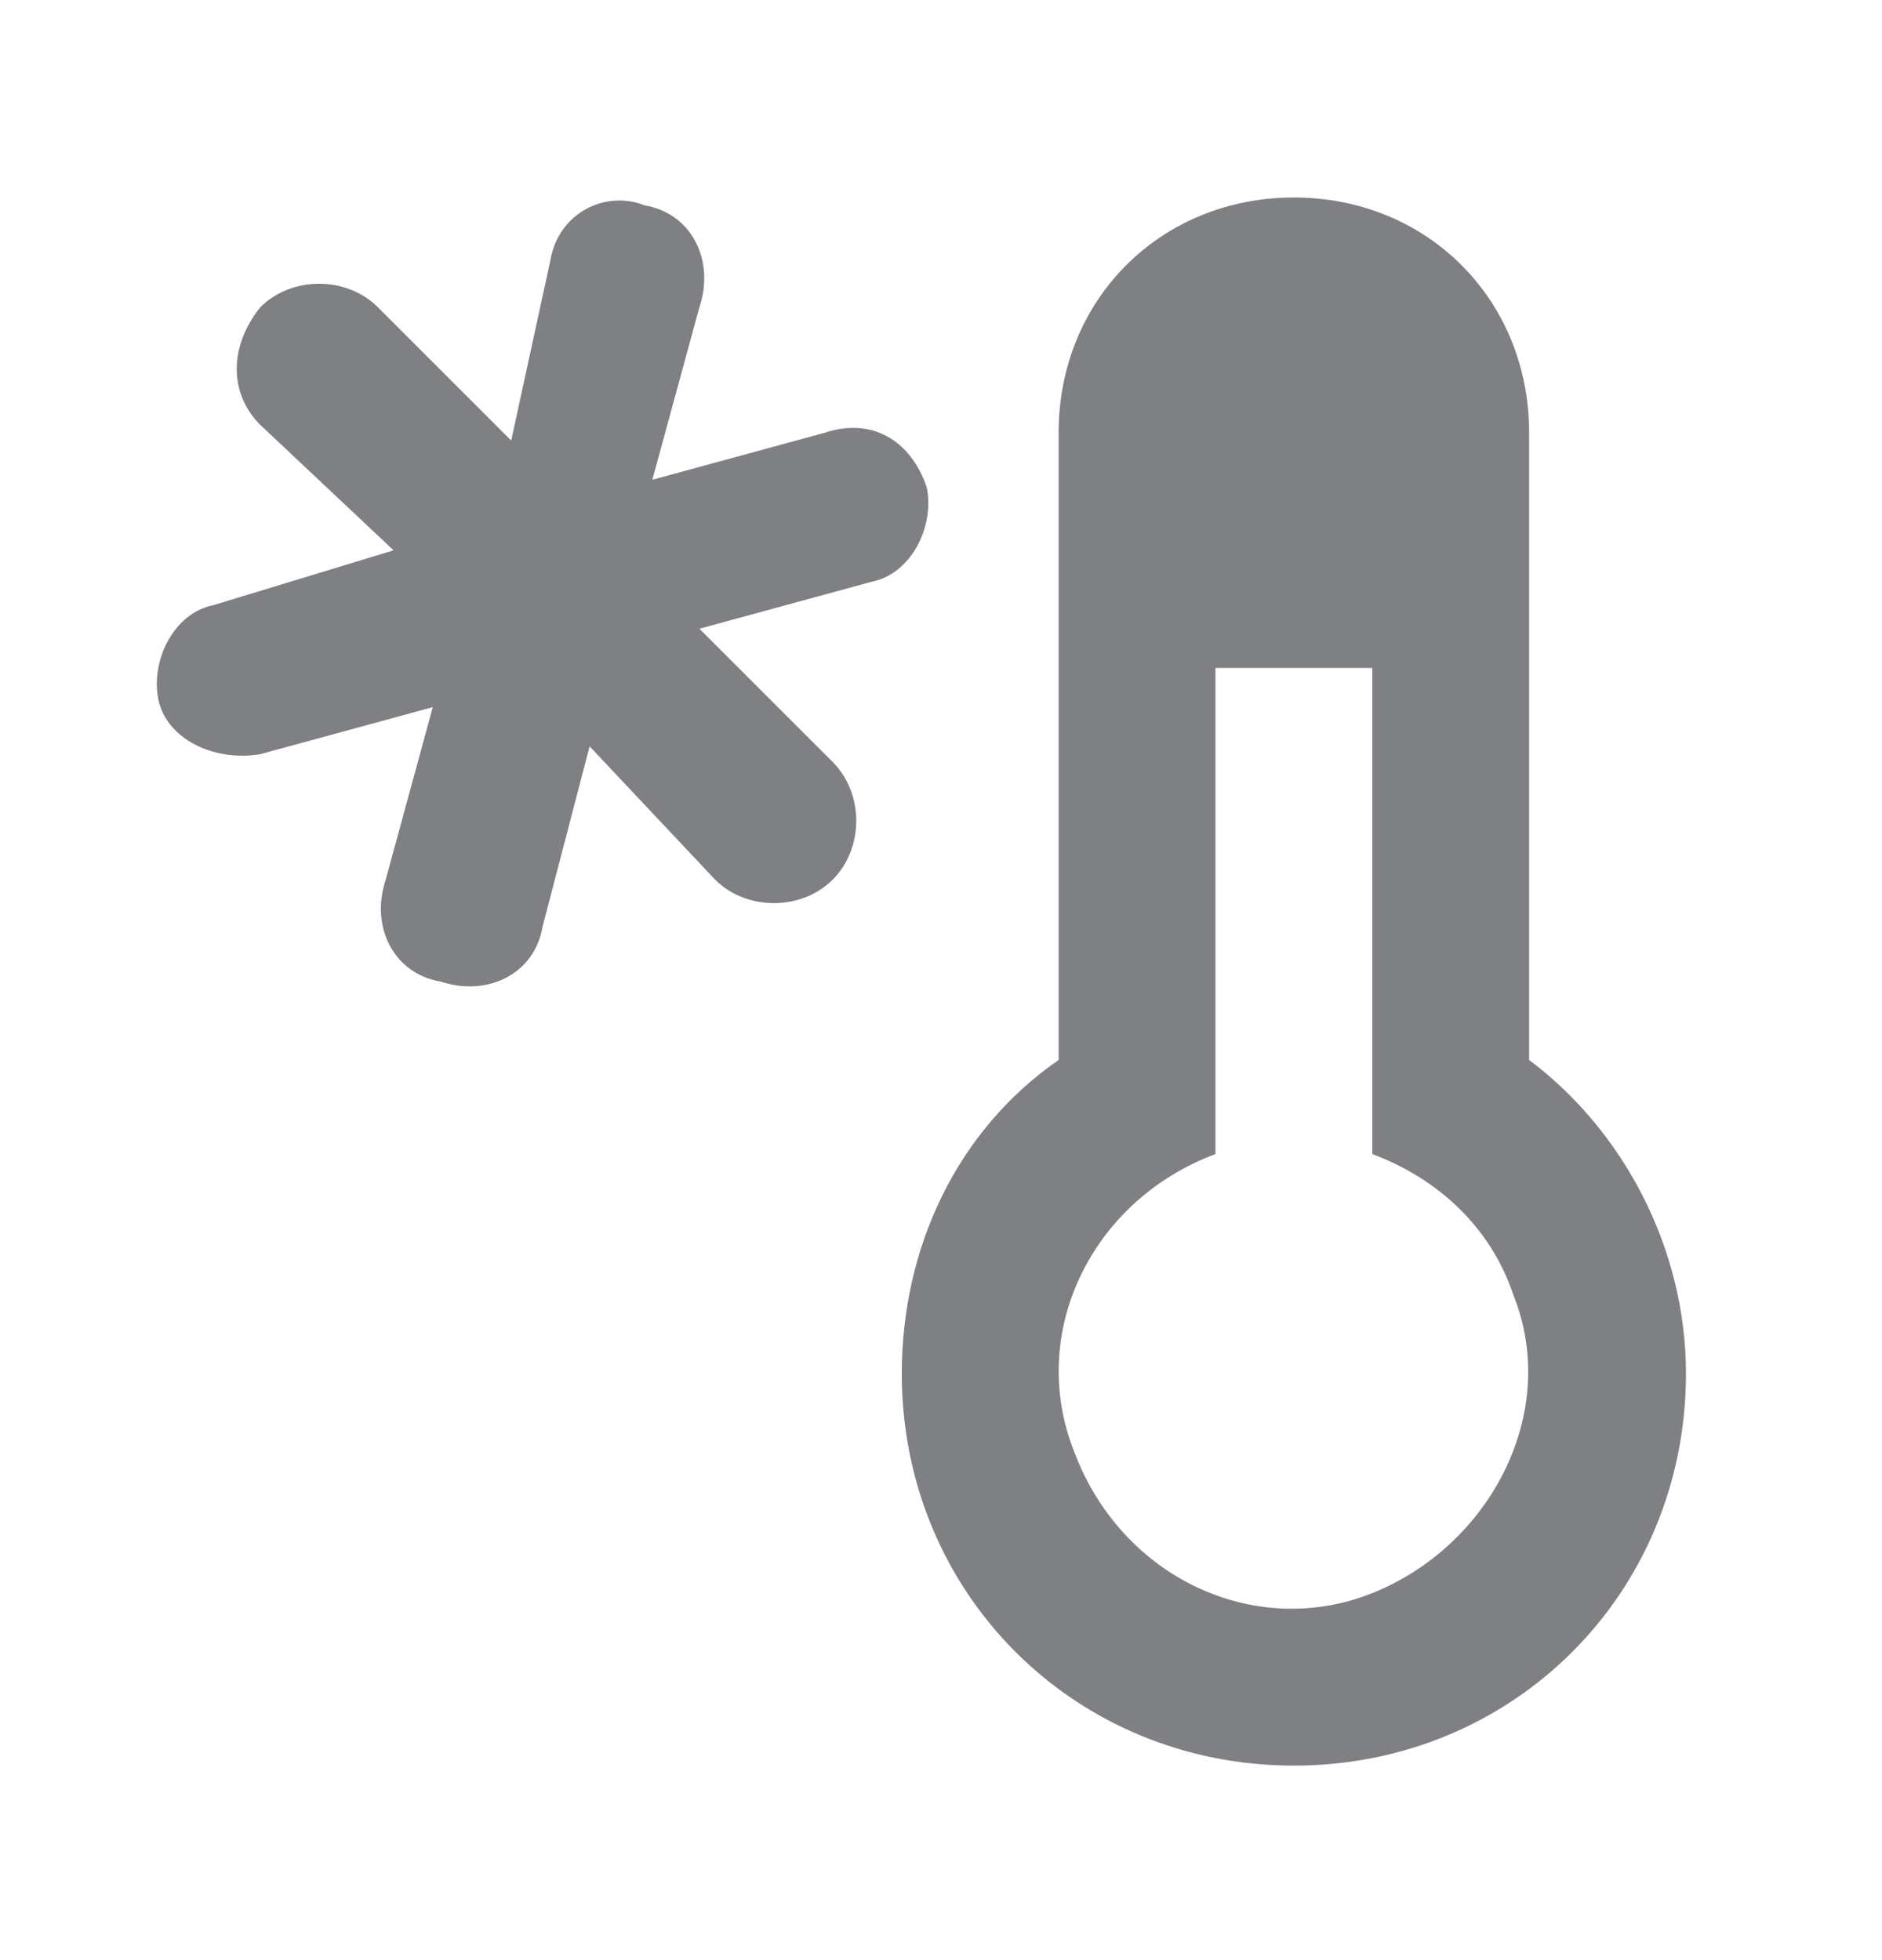 <svg width="24" height="25" viewBox="0 0 24 25" fill="none" xmlns="http://www.w3.org/2000/svg">
<g clip-path="url(#clip0)">
<path d="M21.5 17.519C21.5 20.319 19.3 22.519 16.5 22.519C13.7 22.519 11.5 20.319 11.5 17.519C11.5 15.919 12.2 14.419 13.5 13.519V5.519C13.5 3.819 14.8 2.519 16.5 2.519C18.2 2.519 19.5 3.819 19.5 5.519V13.519C20.7 14.419 21.5 15.919 21.5 17.519ZM15.5 8.519V14.719C13.9 15.319 13.1 17.019 13.7 18.519C14.3 20.119 16 20.919 17.5 20.319C19 19.719 19.9 18.019 19.3 16.519C19 15.619 18.3 15.019 17.5 14.719V8.519H15.5Z" fill="#7E8084"/>
<path d="M2.019 8.919C1.919 8.419 2.219 7.819 2.719 7.719L5.019 7.019L3.319 5.419C2.919 5.019 2.919 4.419 3.319 3.919C3.719 3.519 4.419 3.519 4.819 3.919L6.519 5.619L7.019 3.319C7.119 2.719 7.719 2.419 8.219 2.619C8.819 2.719 9.119 3.319 8.919 3.919L8.319 6.119L10.519 5.519C11.119 5.319 11.619 5.619 11.819 6.219C11.919 6.719 11.619 7.319 11.119 7.419L8.919 8.019L10.619 9.719C11.019 10.119 11.019 10.819 10.619 11.219C10.219 11.619 9.519 11.619 9.119 11.219L7.519 9.519L6.919 11.819C6.819 12.419 6.219 12.719 5.619 12.519C5.019 12.419 4.719 11.819 4.919 11.219L5.519 9.019L3.319 9.619C2.719 9.719 2.119 9.419 2.019 8.919Z" fill="#7E8084"/>
</g>
<defs>
<clipPath id="clip0">
<rect width="19.5" height="20" fill="white" transform="translate(2 2.519)"/>
</clipPath>
</defs>
</svg>
